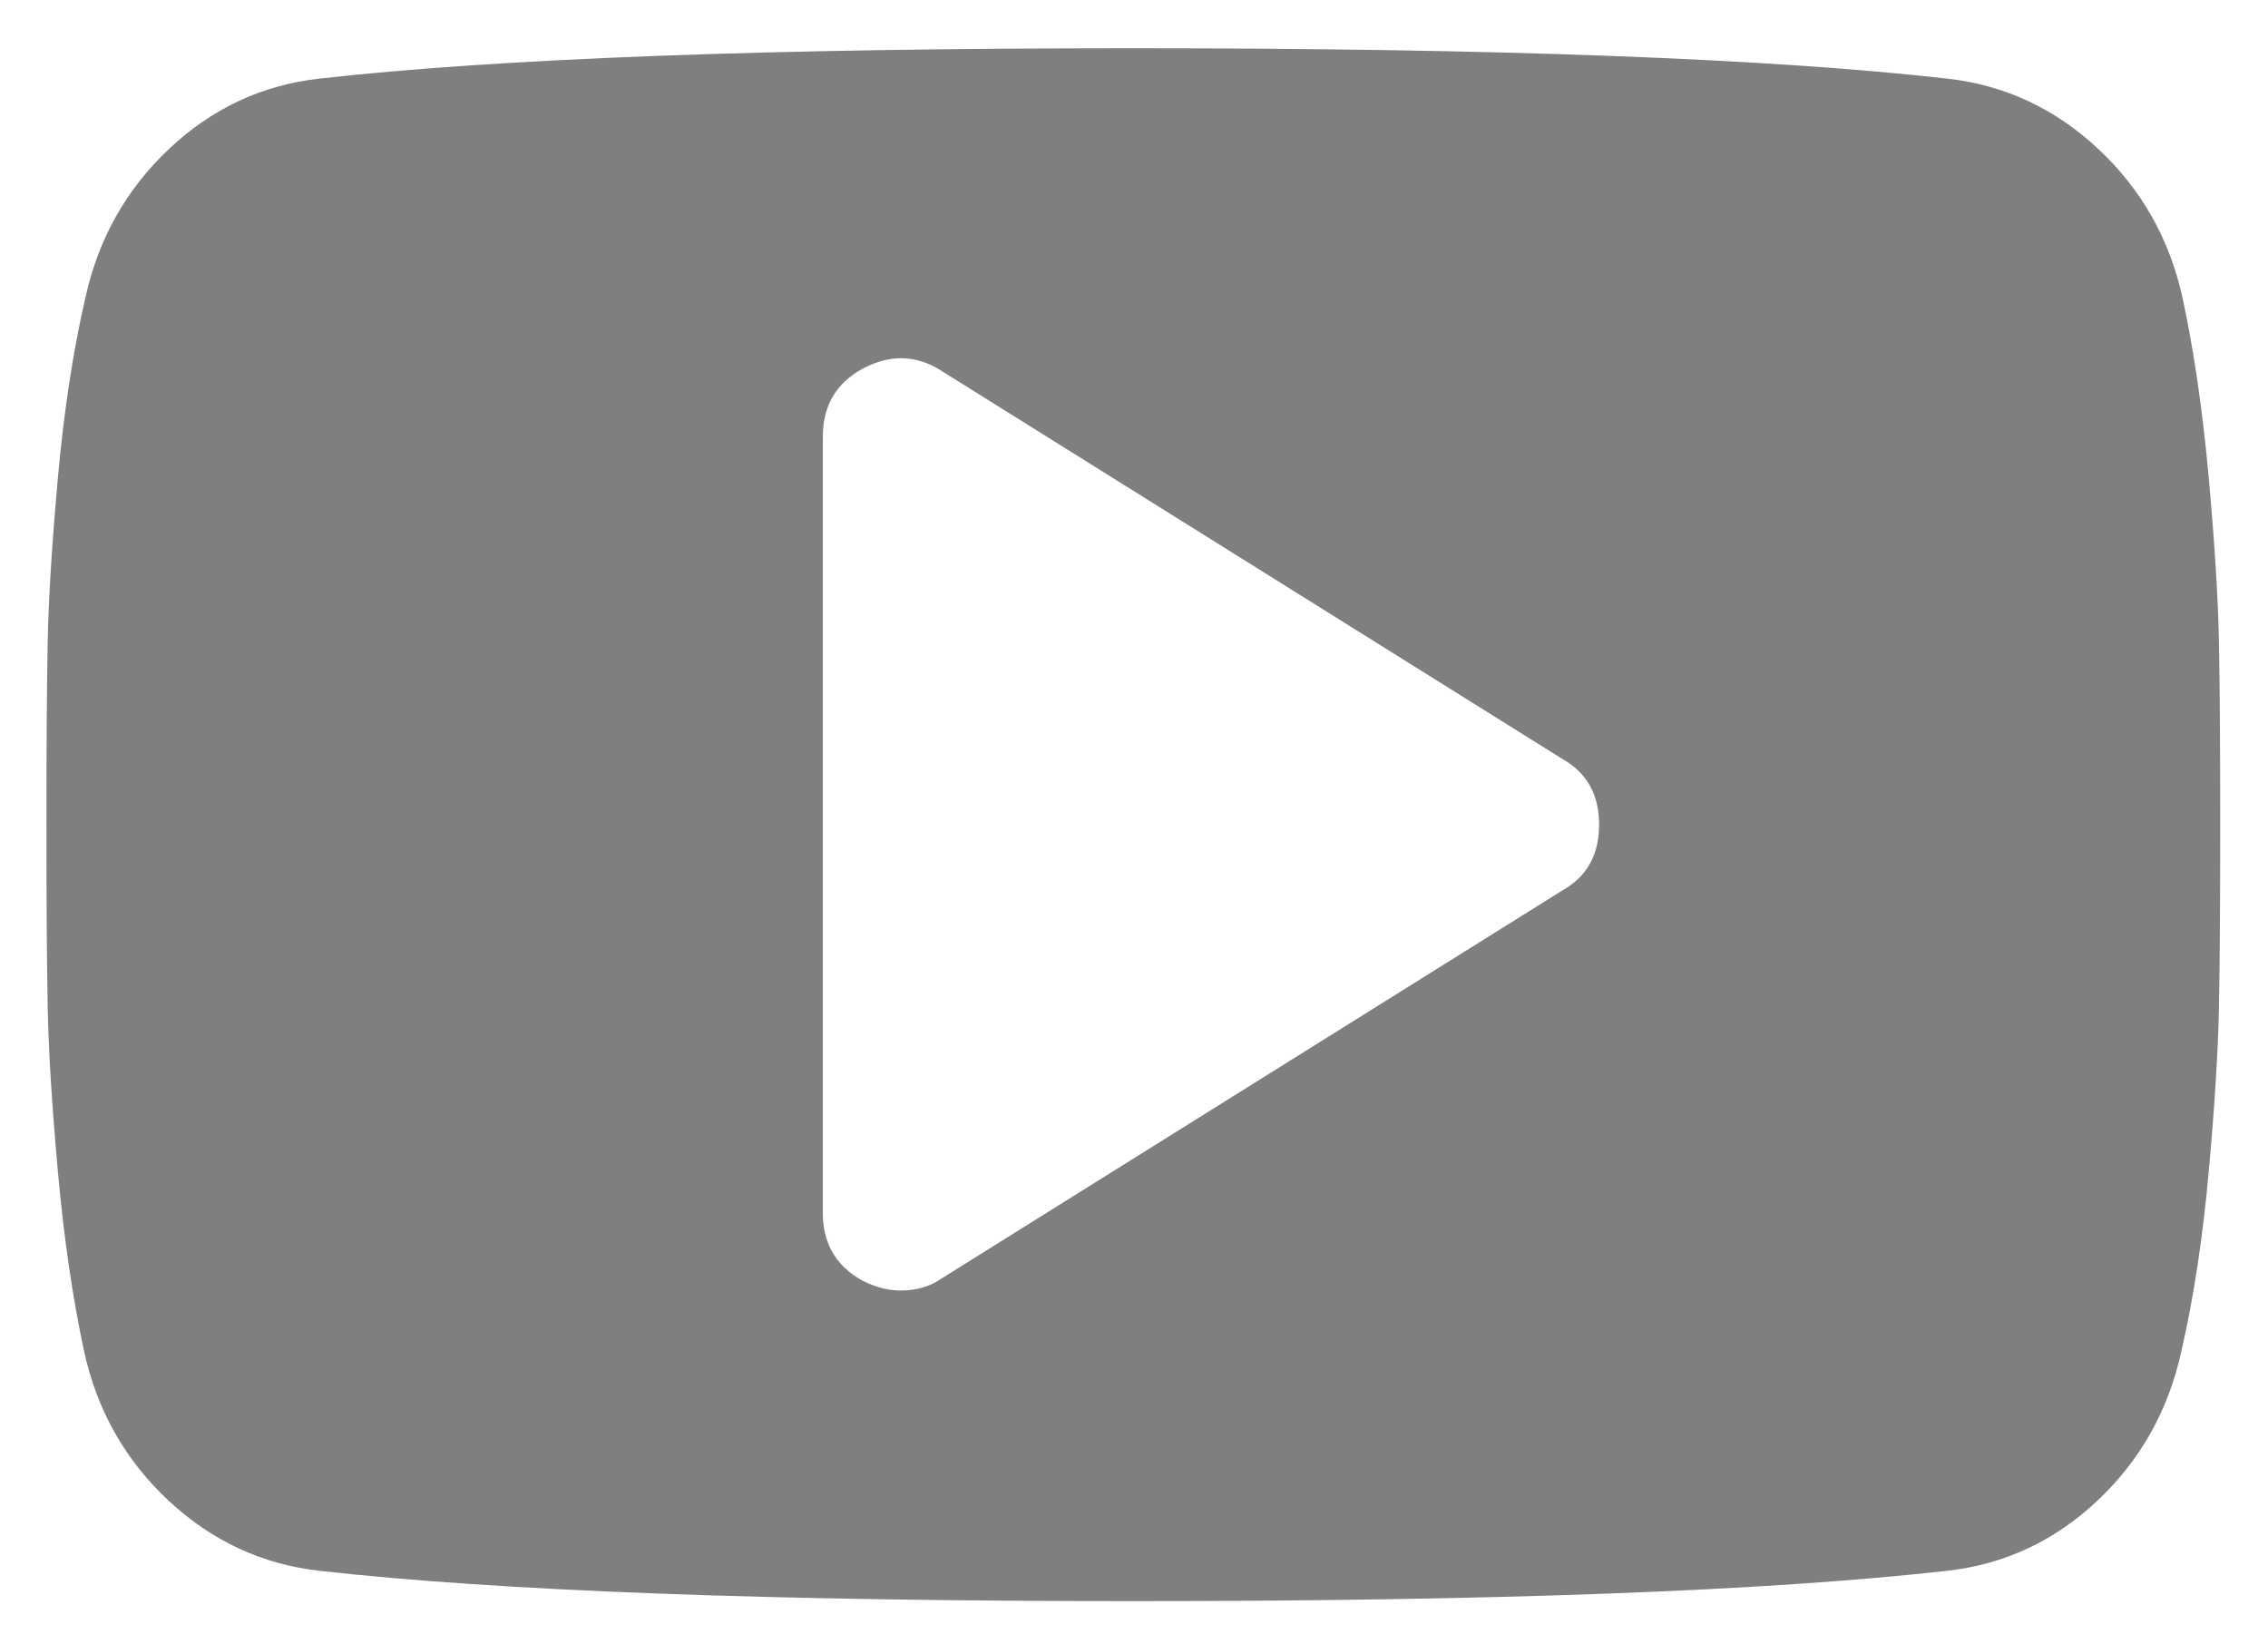 <?xml version="1.0" encoding="UTF-8" standalone="no"?>
<svg width="40px" height="29px" viewBox="0 0 40 29" version="1.1" xmlns="http://www.w3.org/2000/svg" xmlns:xlink="http://www.w3.org/1999/xlink" xmlns:sketch="http://www.bohemiancoding.com/sketch/ns">
    <!-- Generator: Sketch 3.2.2 (9983) - http://www.bohemiancoding.com/sketch -->
    <title>Youtube</title>
    <desc>Created with Sketch.</desc>
    <defs></defs>
    <g id="Icons" stroke="none" stroke-width="1" fill="none" fill-rule="evenodd" sketch:type="MSPage">
        <path d="M27.561,15.699 L16.608,22.545 C16.408,22.687 16.165,22.758 15.88,22.758 C15.667,22.758 15.445,22.701 15.217,22.587 C14.747,22.331 14.512,21.931 14.512,21.389 L14.512,7.698 C14.512,7.156 14.747,6.756 15.217,6.5 C15.702,6.243 16.166,6.257 16.608,6.542 L27.561,13.388 C27.989,13.63 28.203,14.016 28.203,14.544 C28.203,15.071 27.989,15.457 27.561,15.699 L27.561,15.699 Z M39.135,11.334 C39.121,10.564 39.06,9.591 38.954,8.414 C38.847,7.237 38.693,6.185 38.494,5.258 C38.266,4.218 37.77,3.34 37.007,2.627 C36.244,1.914 35.356,1.5 34.343,1.386 C31.177,1.03 26.392,0.851 19.988,0.851 C13.584,0.851 8.799,1.03 5.633,1.386 C4.62,1.5 3.736,1.914 2.98,2.627 C2.224,3.34 1.732,4.217 1.504,5.258 C1.29,6.186 1.129,7.238 1.022,8.414 C0.916,9.591 0.855,10.564 0.841,11.334 C0.826,12.105 0.819,13.174 0.819,14.544 C0.819,15.913 0.826,16.982 0.841,17.753 C0.855,18.523 0.916,19.496 1.022,20.673 C1.129,21.85 1.283,22.902 1.483,23.829 C1.711,24.87 2.206,25.747 2.969,26.46 C3.732,27.173 4.62,27.587 5.633,27.701 C8.799,28.057 13.584,28.236 19.988,28.236 C26.392,28.236 31.177,28.057 34.343,27.701 C35.356,27.587 36.24,27.173 36.996,26.46 C37.752,25.747 38.244,24.869 38.472,23.829 C38.686,22.902 38.847,21.849 38.954,20.673 C39.06,19.496 39.121,18.523 39.135,17.753 C39.15,16.982 39.157,15.913 39.157,14.544 C39.157,13.174 39.15,12.105 39.135,11.334 L39.135,11.334 Z" id="Youtube" fill="#7F7F7F" sketch:type="MSShapeGroup"></path>
    </g>
</svg>